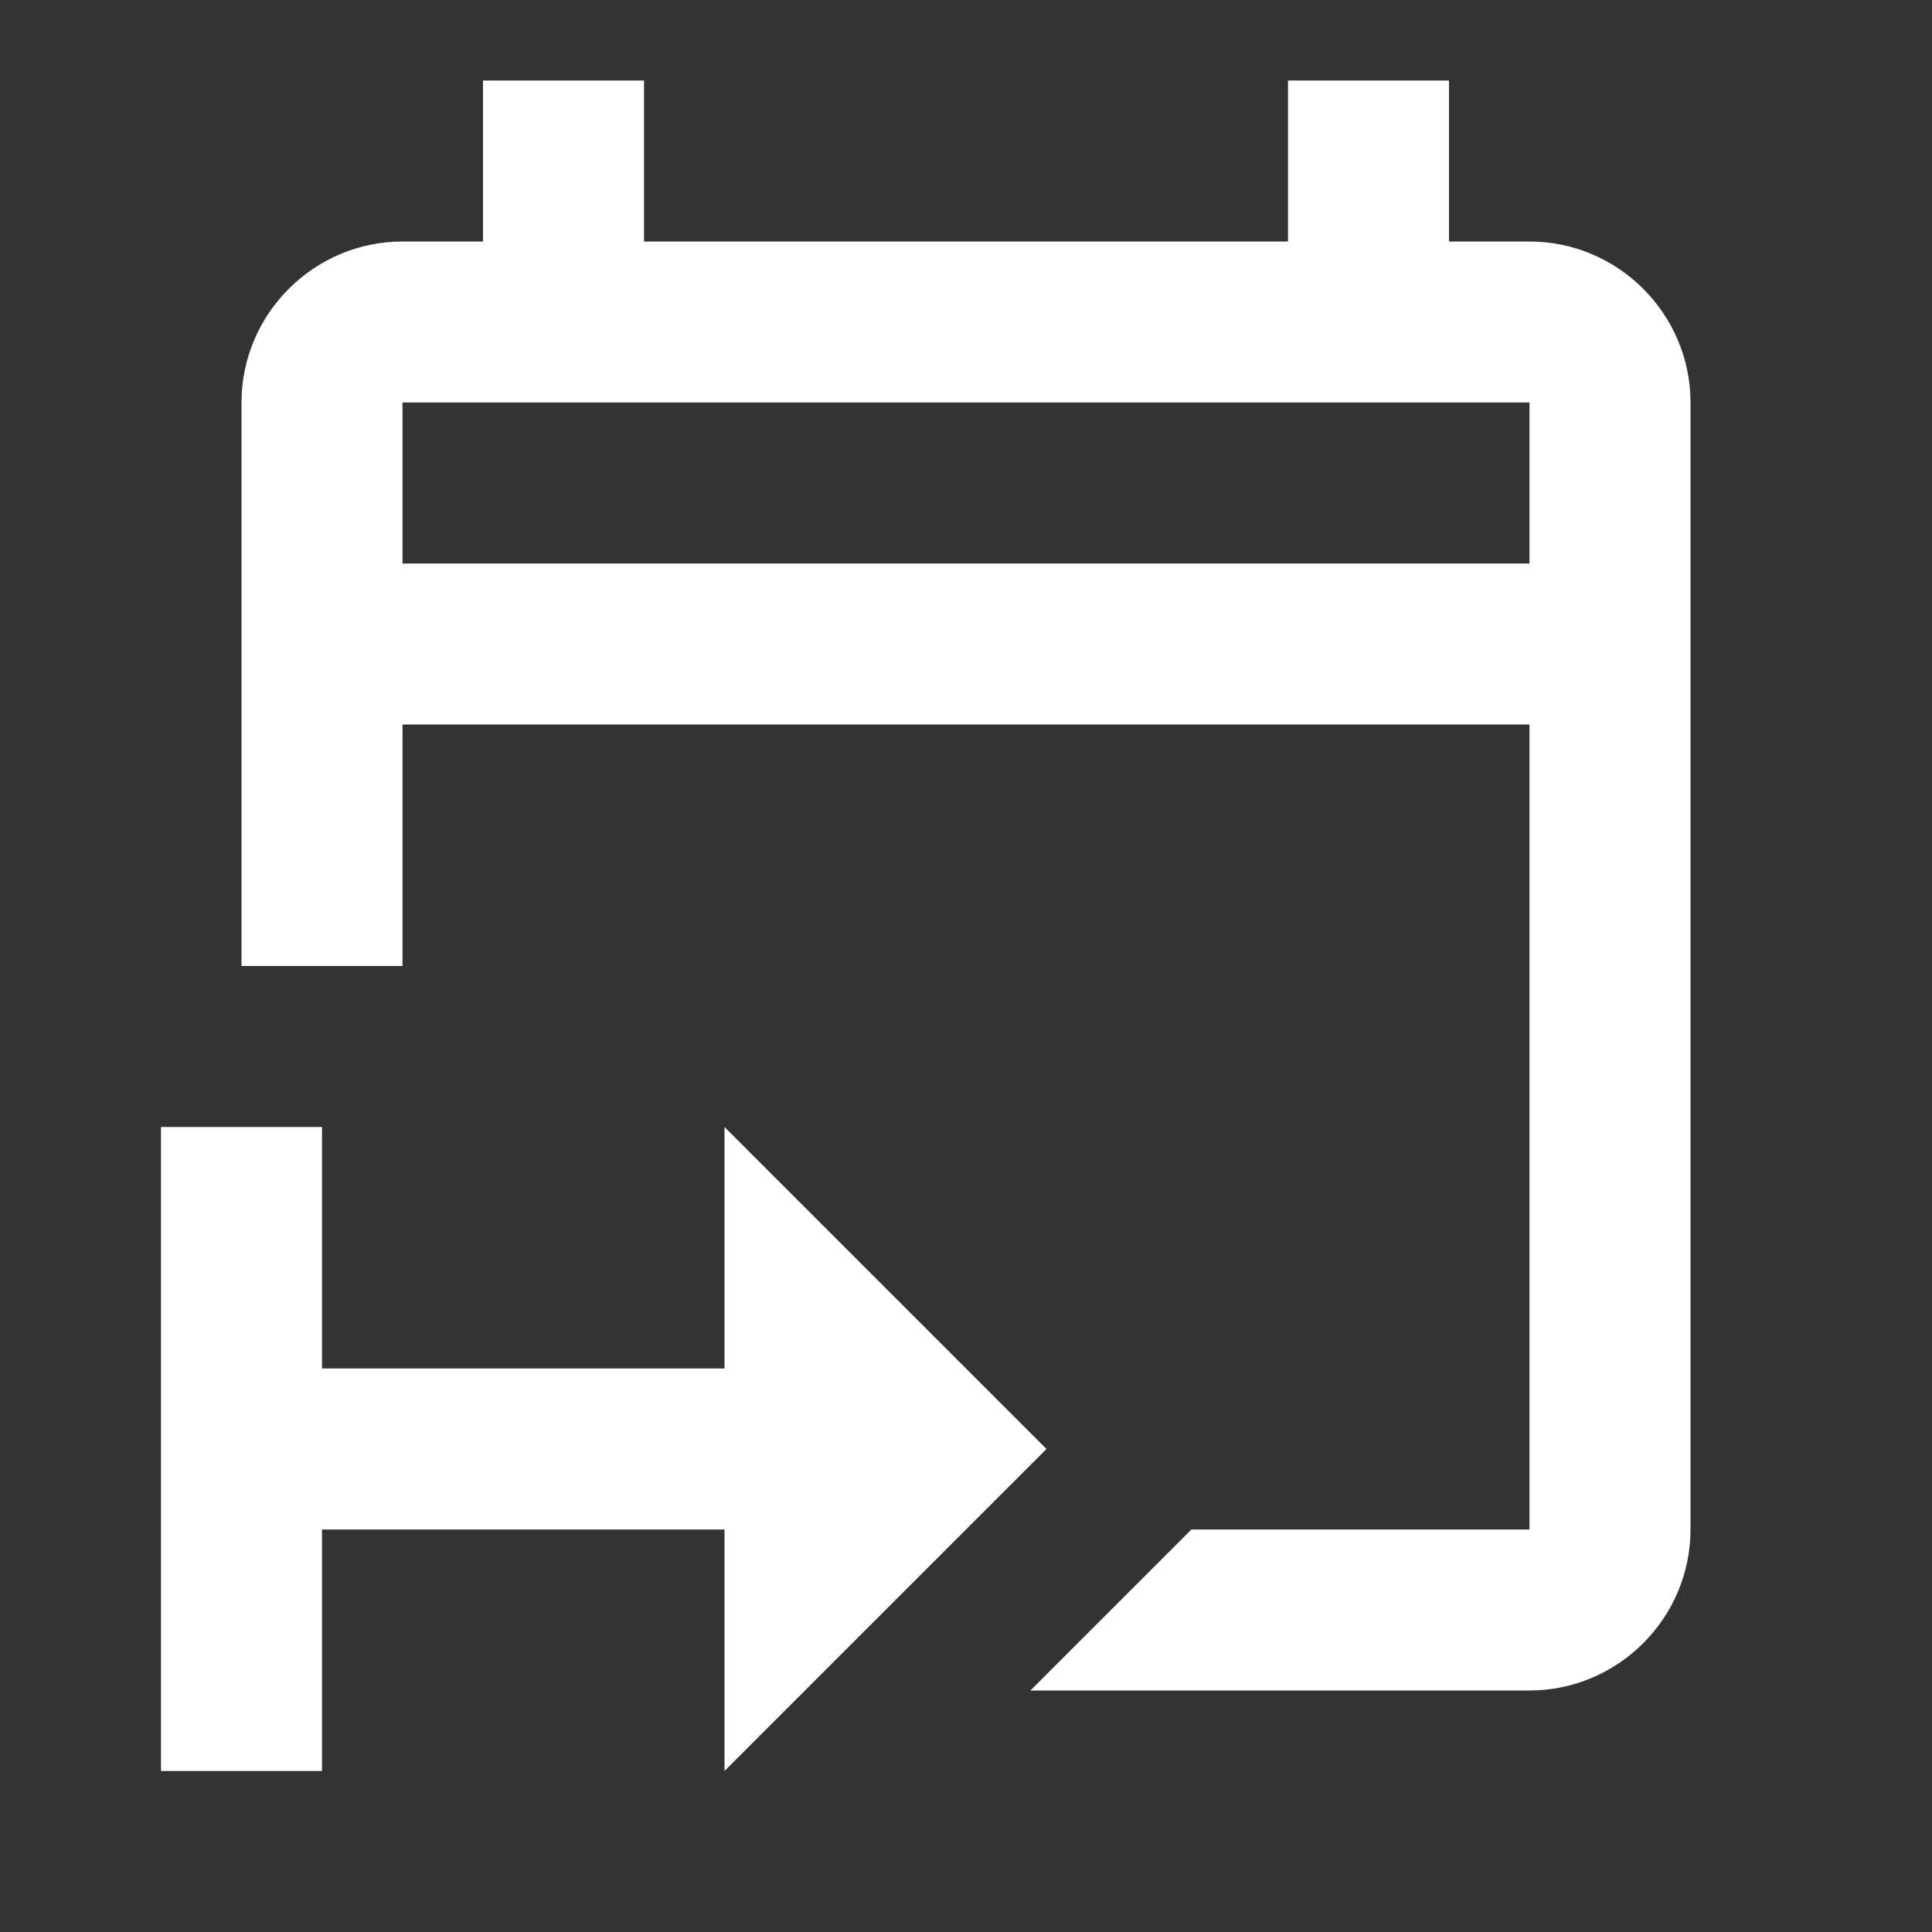 <svg xmlns="http://www.w3.org/2000/svg" fill="white" id="mdi-calendar-start-outline" viewBox="0 0 24 24"><rect x="0" y="0" width="24" height="24" fill="#333333" stroke="none"/><path d="M13 18L9 14V17H4V14H2V22H4V19H9V22L13 18M19 3H18V1H16V3H8V1H6V3H5C3.9 3 3 3.9 3 5V12H5V9H19V19H14.8L12.8 21H19C20.1 21 21 20.1 21 19V5C21 3.9 20.1 3 19 3M5 7V5H19V7H5Z" /></svg>
